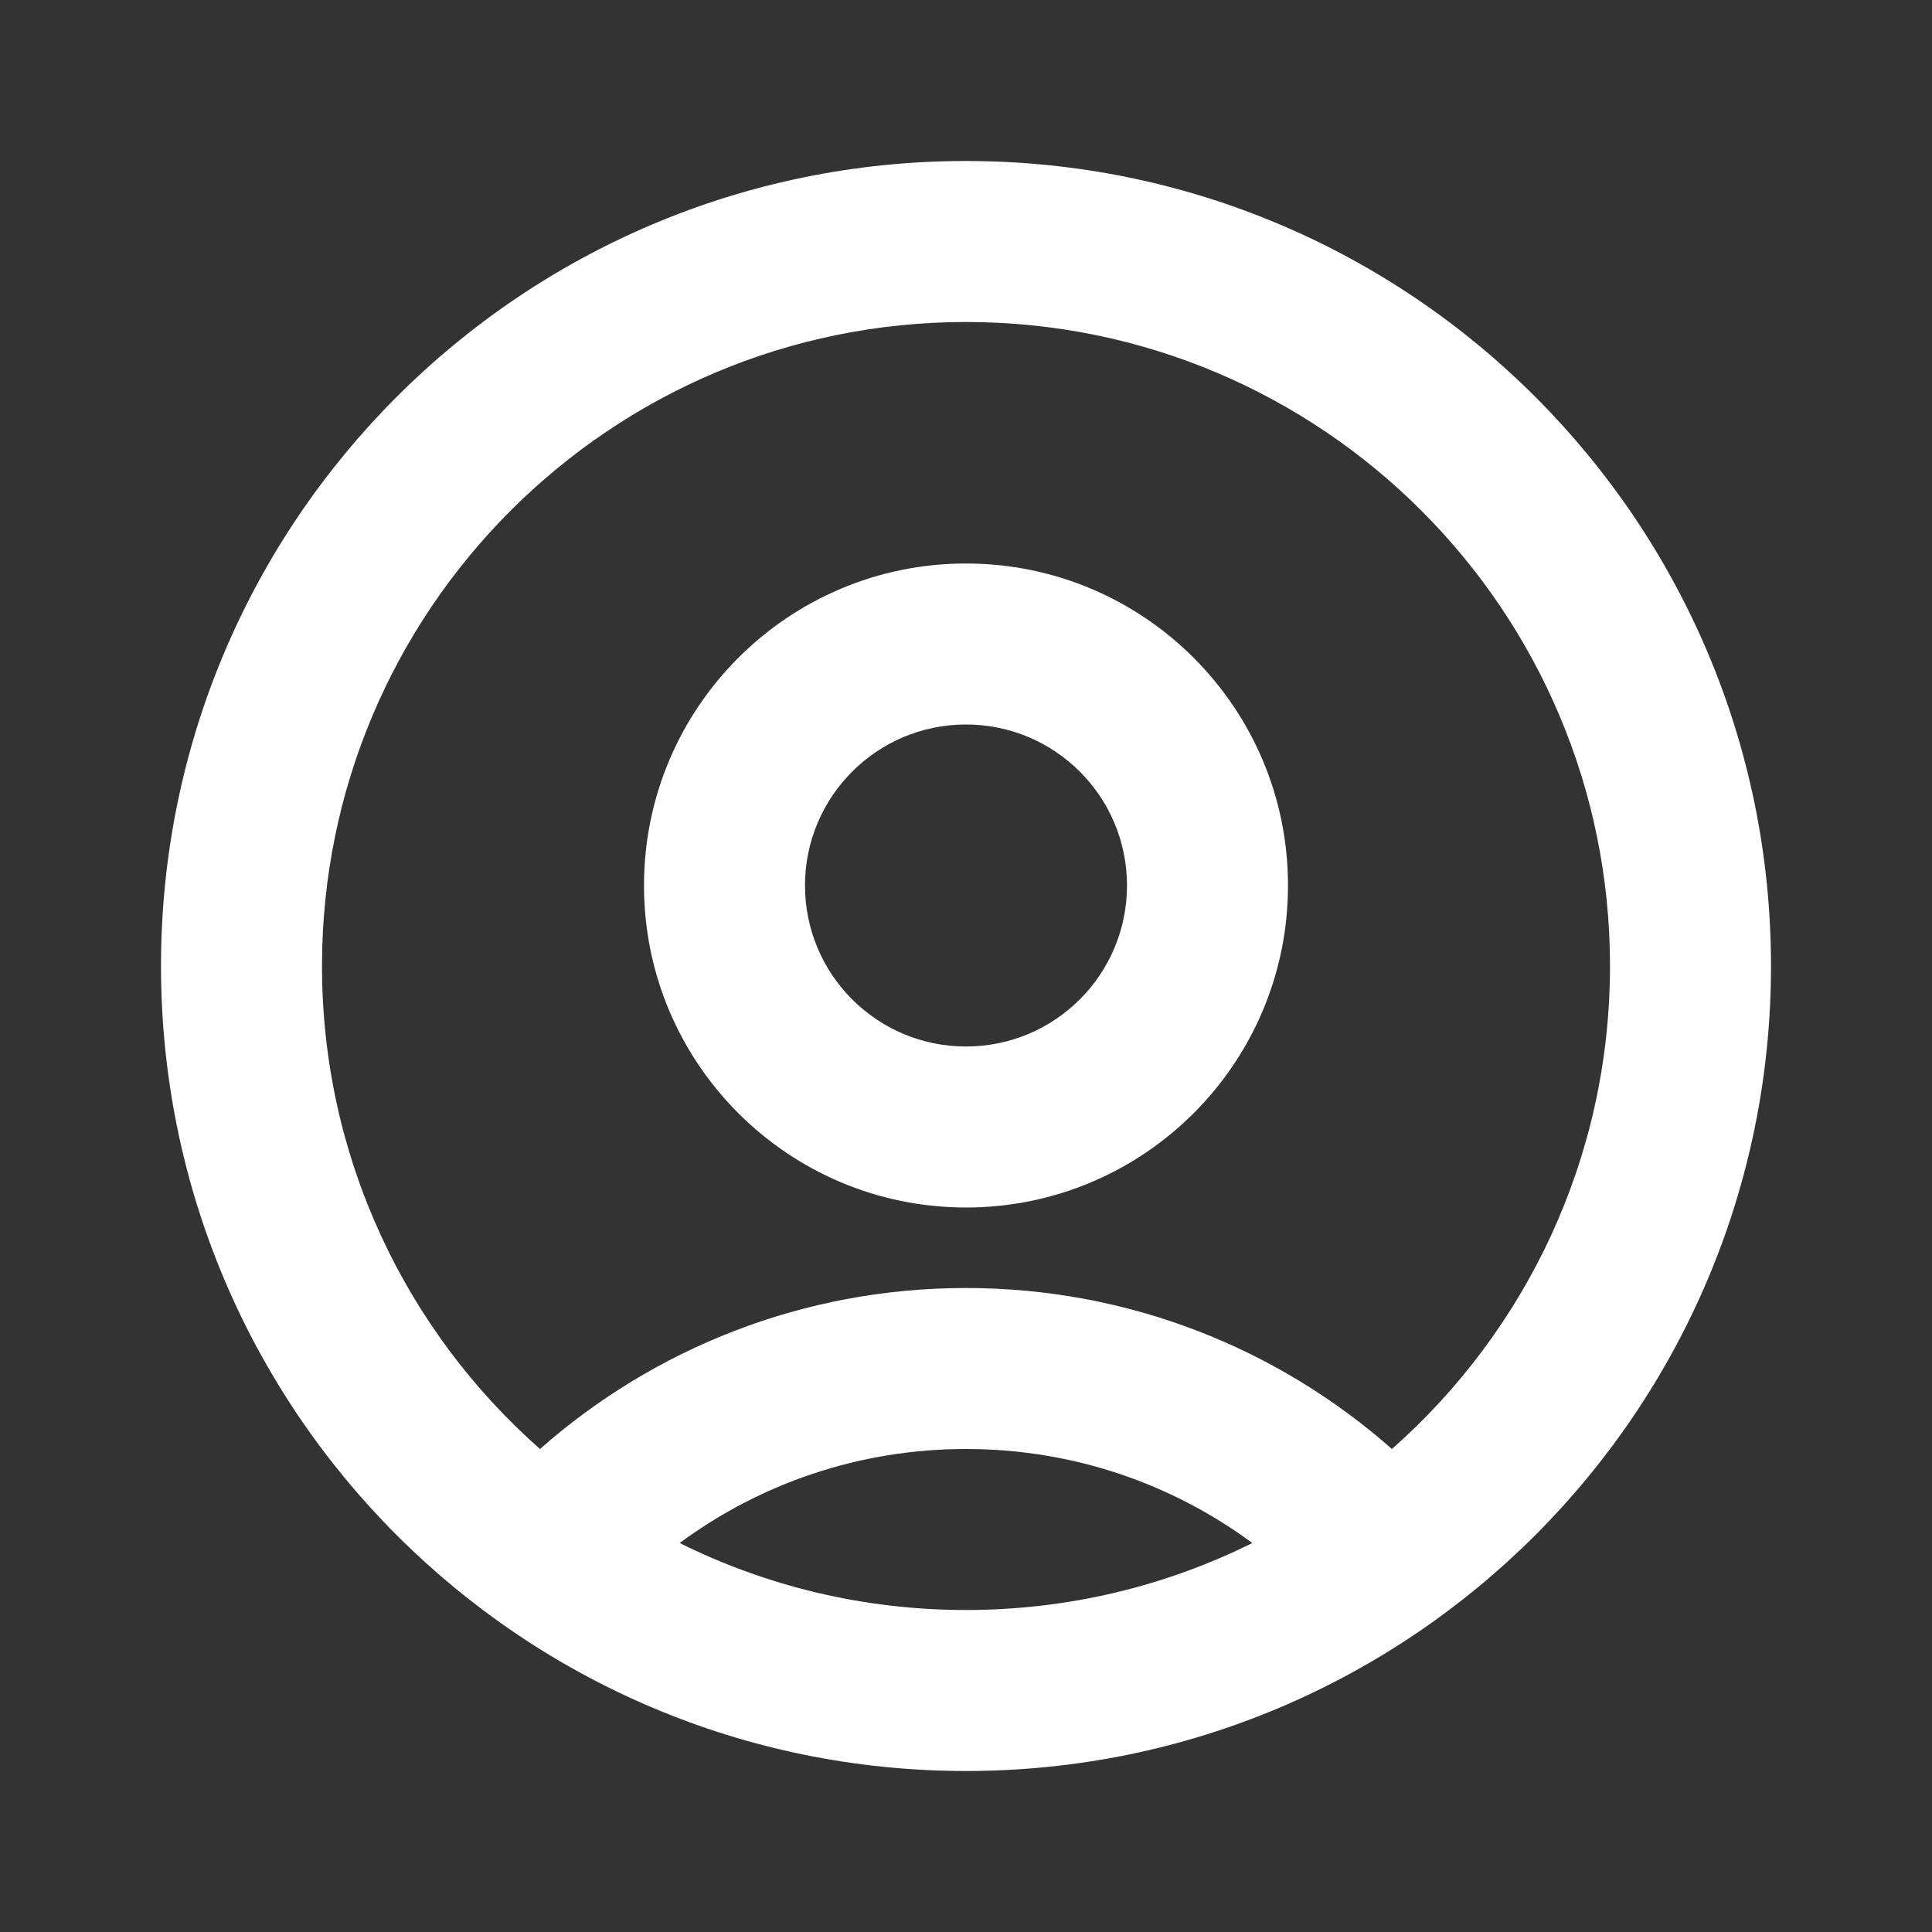 <svg width="24" height="24" viewBox="0 0 24 24" fill="none" xmlns="http://www.w3.org/2000/svg">
<rect x="0" y="0" width="24" height="24" fill="#333333" stroke="none"/>
<path fill-rule="evenodd" clip-rule="evenodd" d="M12 4C7.582 4 4 7.582 4 12C4 14.389 5.047 16.534 6.708 18C8.118 16.756 9.971 16 12 16C14.029 16 15.882 16.756 17.291 18C18.952 16.534 20 14.389 20 12C20 7.582 16.418 4 12 4ZM15.557 19.168C14.561 18.433 13.332 18 12 18C10.668 18 9.438 18.433 8.443 19.168C9.514 19.7 10.722 20 12 20C13.278 20 14.486 19.7 15.557 19.168ZM2 12C2 6.477 6.477 2 12 2C17.523 2 22 6.477 22 12C22 17.523 17.523 22 12 22C6.477 22 2 17.523 2 12ZM12 9C10.895 9 10 9.895 10 11C10 12.105 10.895 13 12 13C13.105 13 14 12.105 14 11C14 9.895 13.105 9 12 9ZM8 11C8 8.791 9.791 7 12 7C14.209 7 16 8.791 16 11C16 13.209 14.209 15 12 15C9.791 15 8 13.209 8 11Z" fill="white"/>
</svg>
